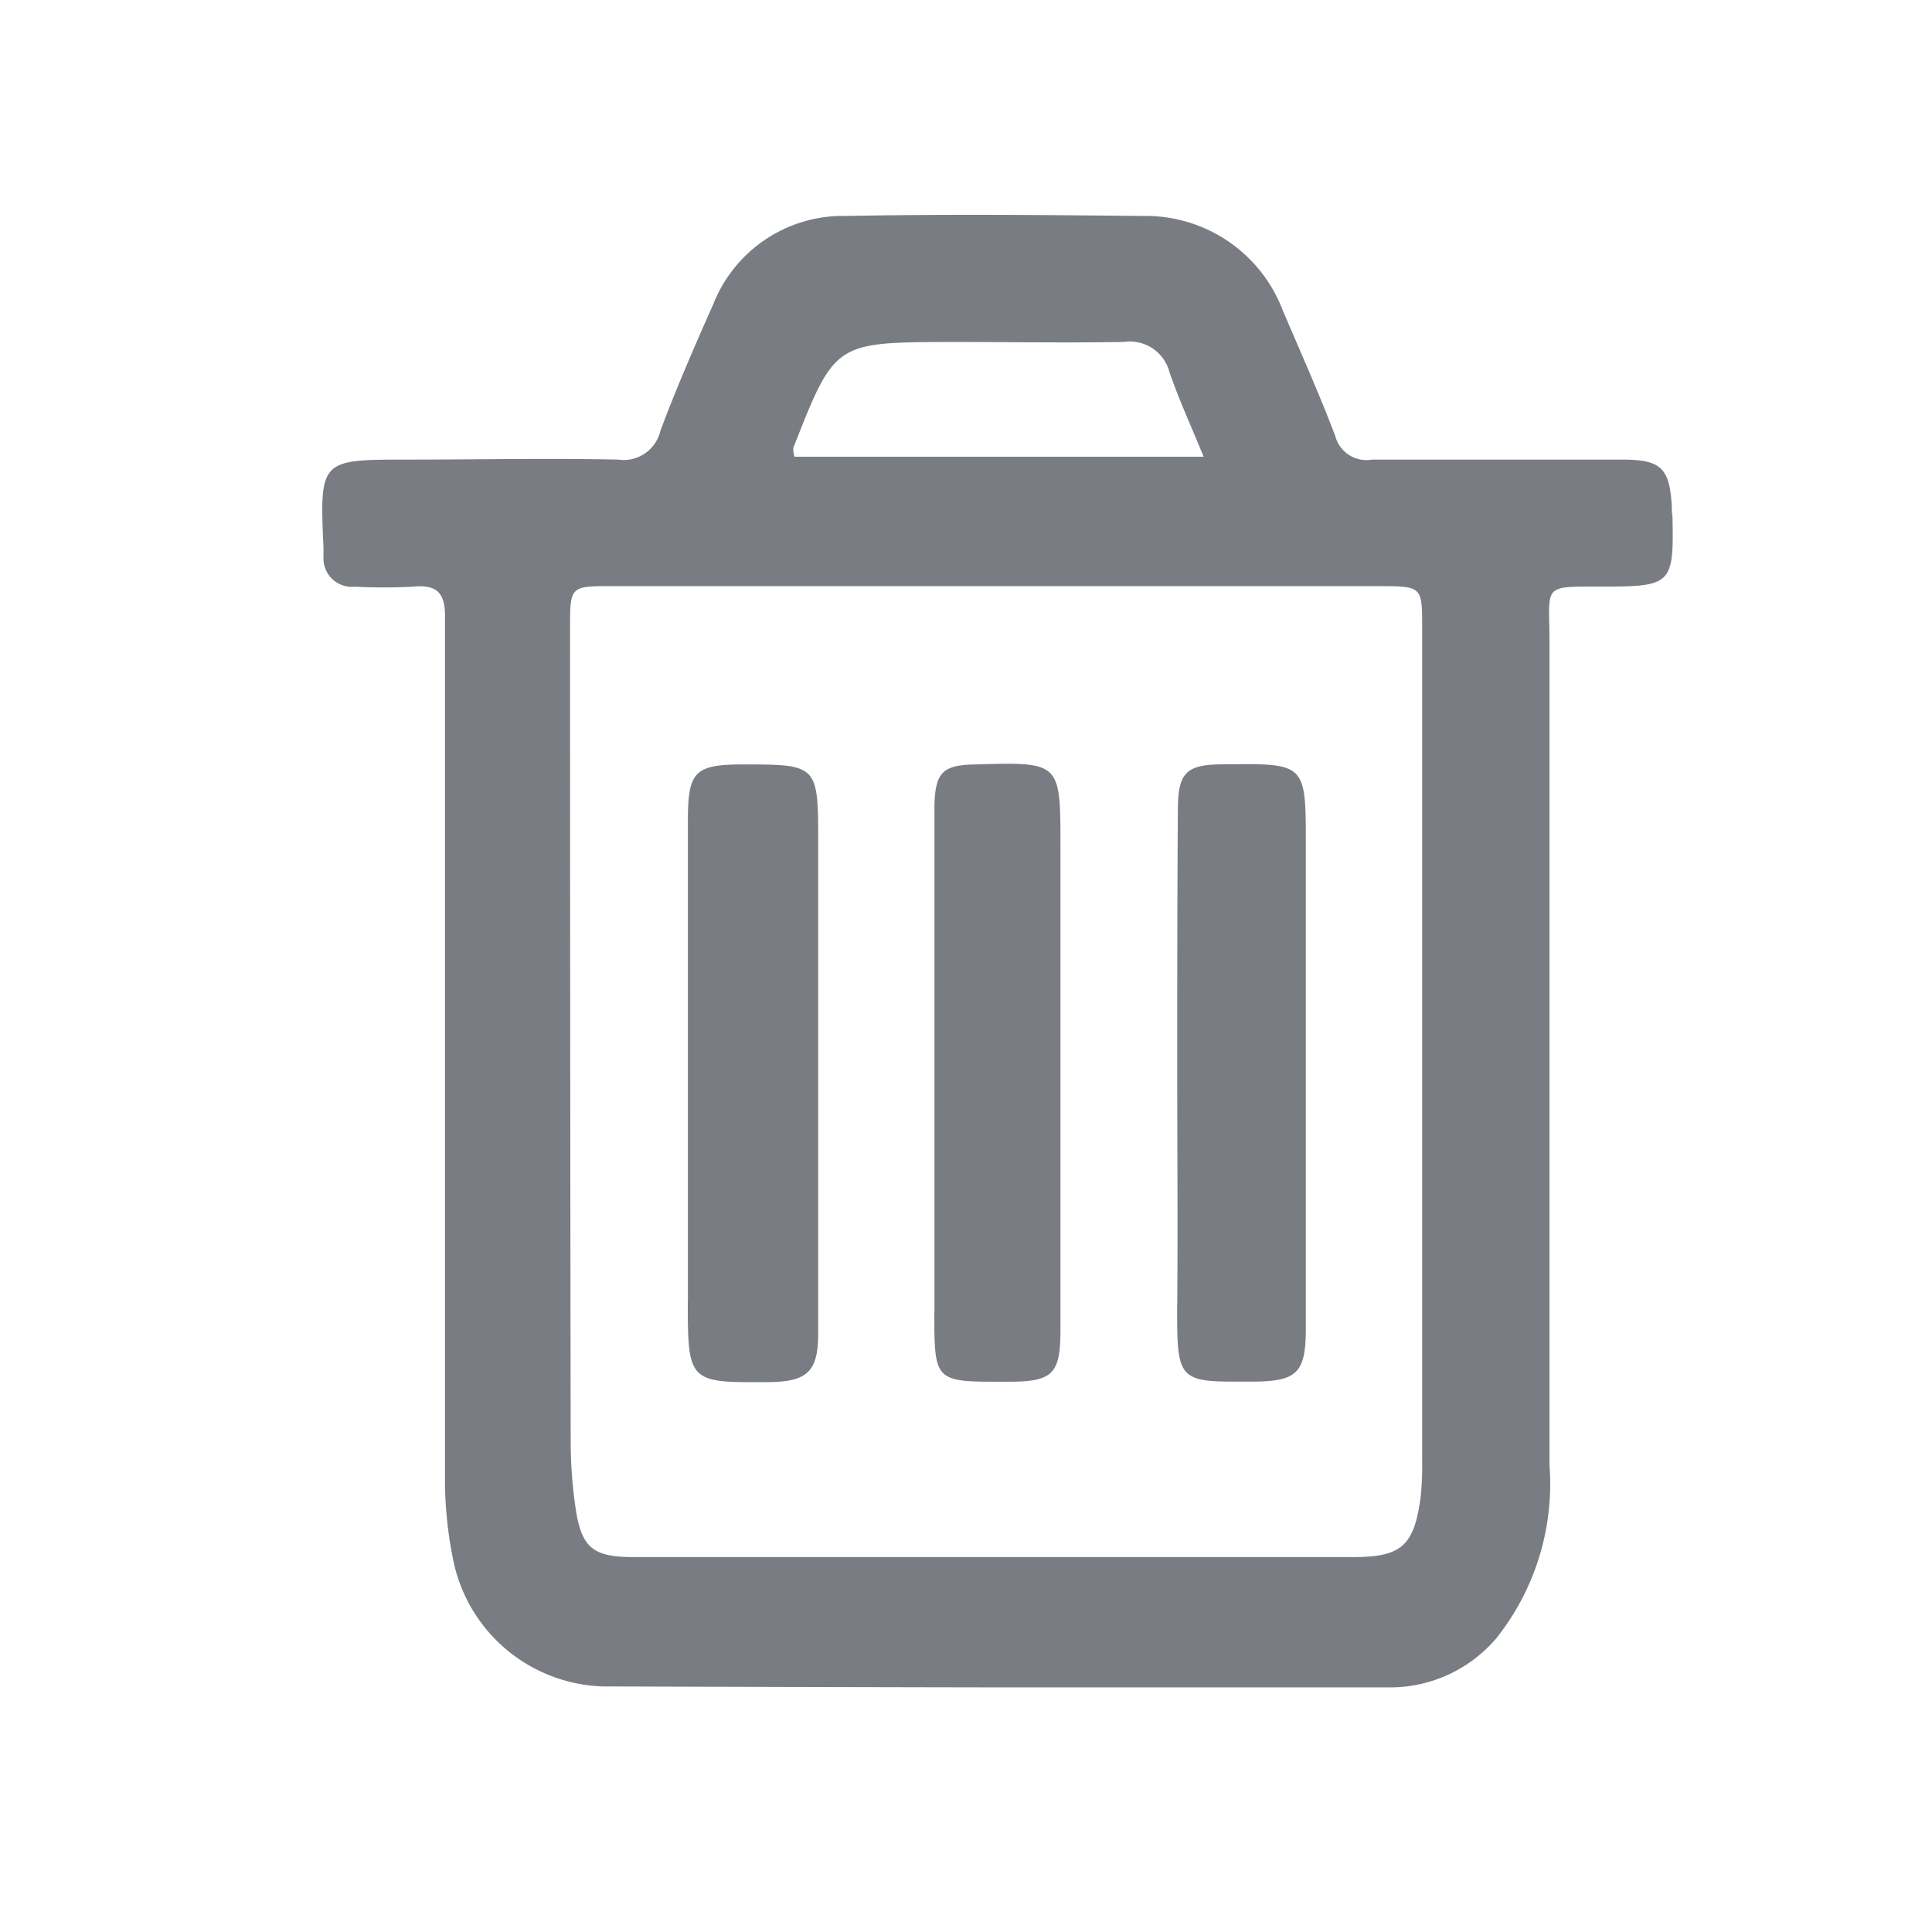 <svg xmlns="http://www.w3.org/2000/svg" width="18" height="18" viewBox="0 0 18 18">
  <g id="ico-delete" transform="translate(-10 -5)">
    <rect id="Rectangle_3826" data-name="Rectangle 3826" width="18" height="18" transform="translate(10 5)" fill="rgba(255,255,255,0)"/>
    <path id="Union_13" data-name="Union 13" d="M18120.611,3804.711a1.471,1.471,0,0,1-1.393-1.2,3.762,3.762,0,0,1-.072-.678v-3.918c0-1.383,0-2.766,0-4.15.006-.241-.072-.323-.3-.3a5.332,5.332,0,0,1-.541,0,.264.264,0,0,1-.291-.278v-.082c-.037-.824-.031-.824.783-.824.654,0,1.3-.014,1.961,0a.352.352,0,0,0,.395-.269c.15-.4.318-.787.492-1.178a1.3,1.3,0,0,1,1.246-.823c.92-.018,1.84-.009,2.758,0a1.366,1.366,0,0,1,1.3.874c.17.4.342.782.492,1.178a.3.3,0,0,0,.342.218c.777,0,1.551,0,2.33,0,.363,0,.445.077.463.446a.452.452,0,0,0,.006.086c.014.628-.01.651-.646.651-.578,0-.5-.023-.5.51v7.672a2.312,2.312,0,0,1-.494,1.615,1.3,1.3,0,0,1-1,.459h-3.664Q18122.443,3804.717,18120.611,3804.711Zm-.3-9.869q0,3.8.006,7.612a4.305,4.305,0,0,0,.045.592c.055.373.16.46.541.46h6.7c.451,0,.572-.1.633-.56a2.85,2.85,0,0,0,.014-.341v-7.758c0-.382,0-.387-.4-.387h-7.158C18120.316,3794.459,18120.311,3794.464,18120.311,3794.842Zm2.08-1.67a.328.328,0,0,0,.01.082h3.813c-.123-.3-.232-.537-.318-.787a.382.382,0,0,0-.428-.282c-.537.009-1.078,0-1.615,0C18122.777,3792.189,18122.777,3792.189,18122.391,3793.172Zm-.982,7.954v-4.482c0-.459.063-.523.523-.523.678,0,.691.009.691.7v4.6c0,.355-.1.45-.455.455l-.221,0C18121.416,3801.874,18121.408,3801.794,18121.408,3801.125Zm4.559.027c.006-.728,0-1.456,0-2.189,0-.805,0-1.606.006-2.412,0-.359.076-.432.432-.432.76-.009.76-.009.76.746v4.514c0,.405-.082.487-.473.491l-.2,0C18125.967,3801.873,18125.967,3801.807,18125.967,3801.153Zm-2.262.068v-4.709c.006-.314.074-.387.383-.391.791-.023.791-.023.791.76v4.509c0,.409-.072.482-.477.482h-.17C18123.705,3801.872,18123.705,3801.826,18123.705,3801.221Z" transform="translate(-18105 -3783.999)" fill="#797c82"/>
  </g>
</svg>
